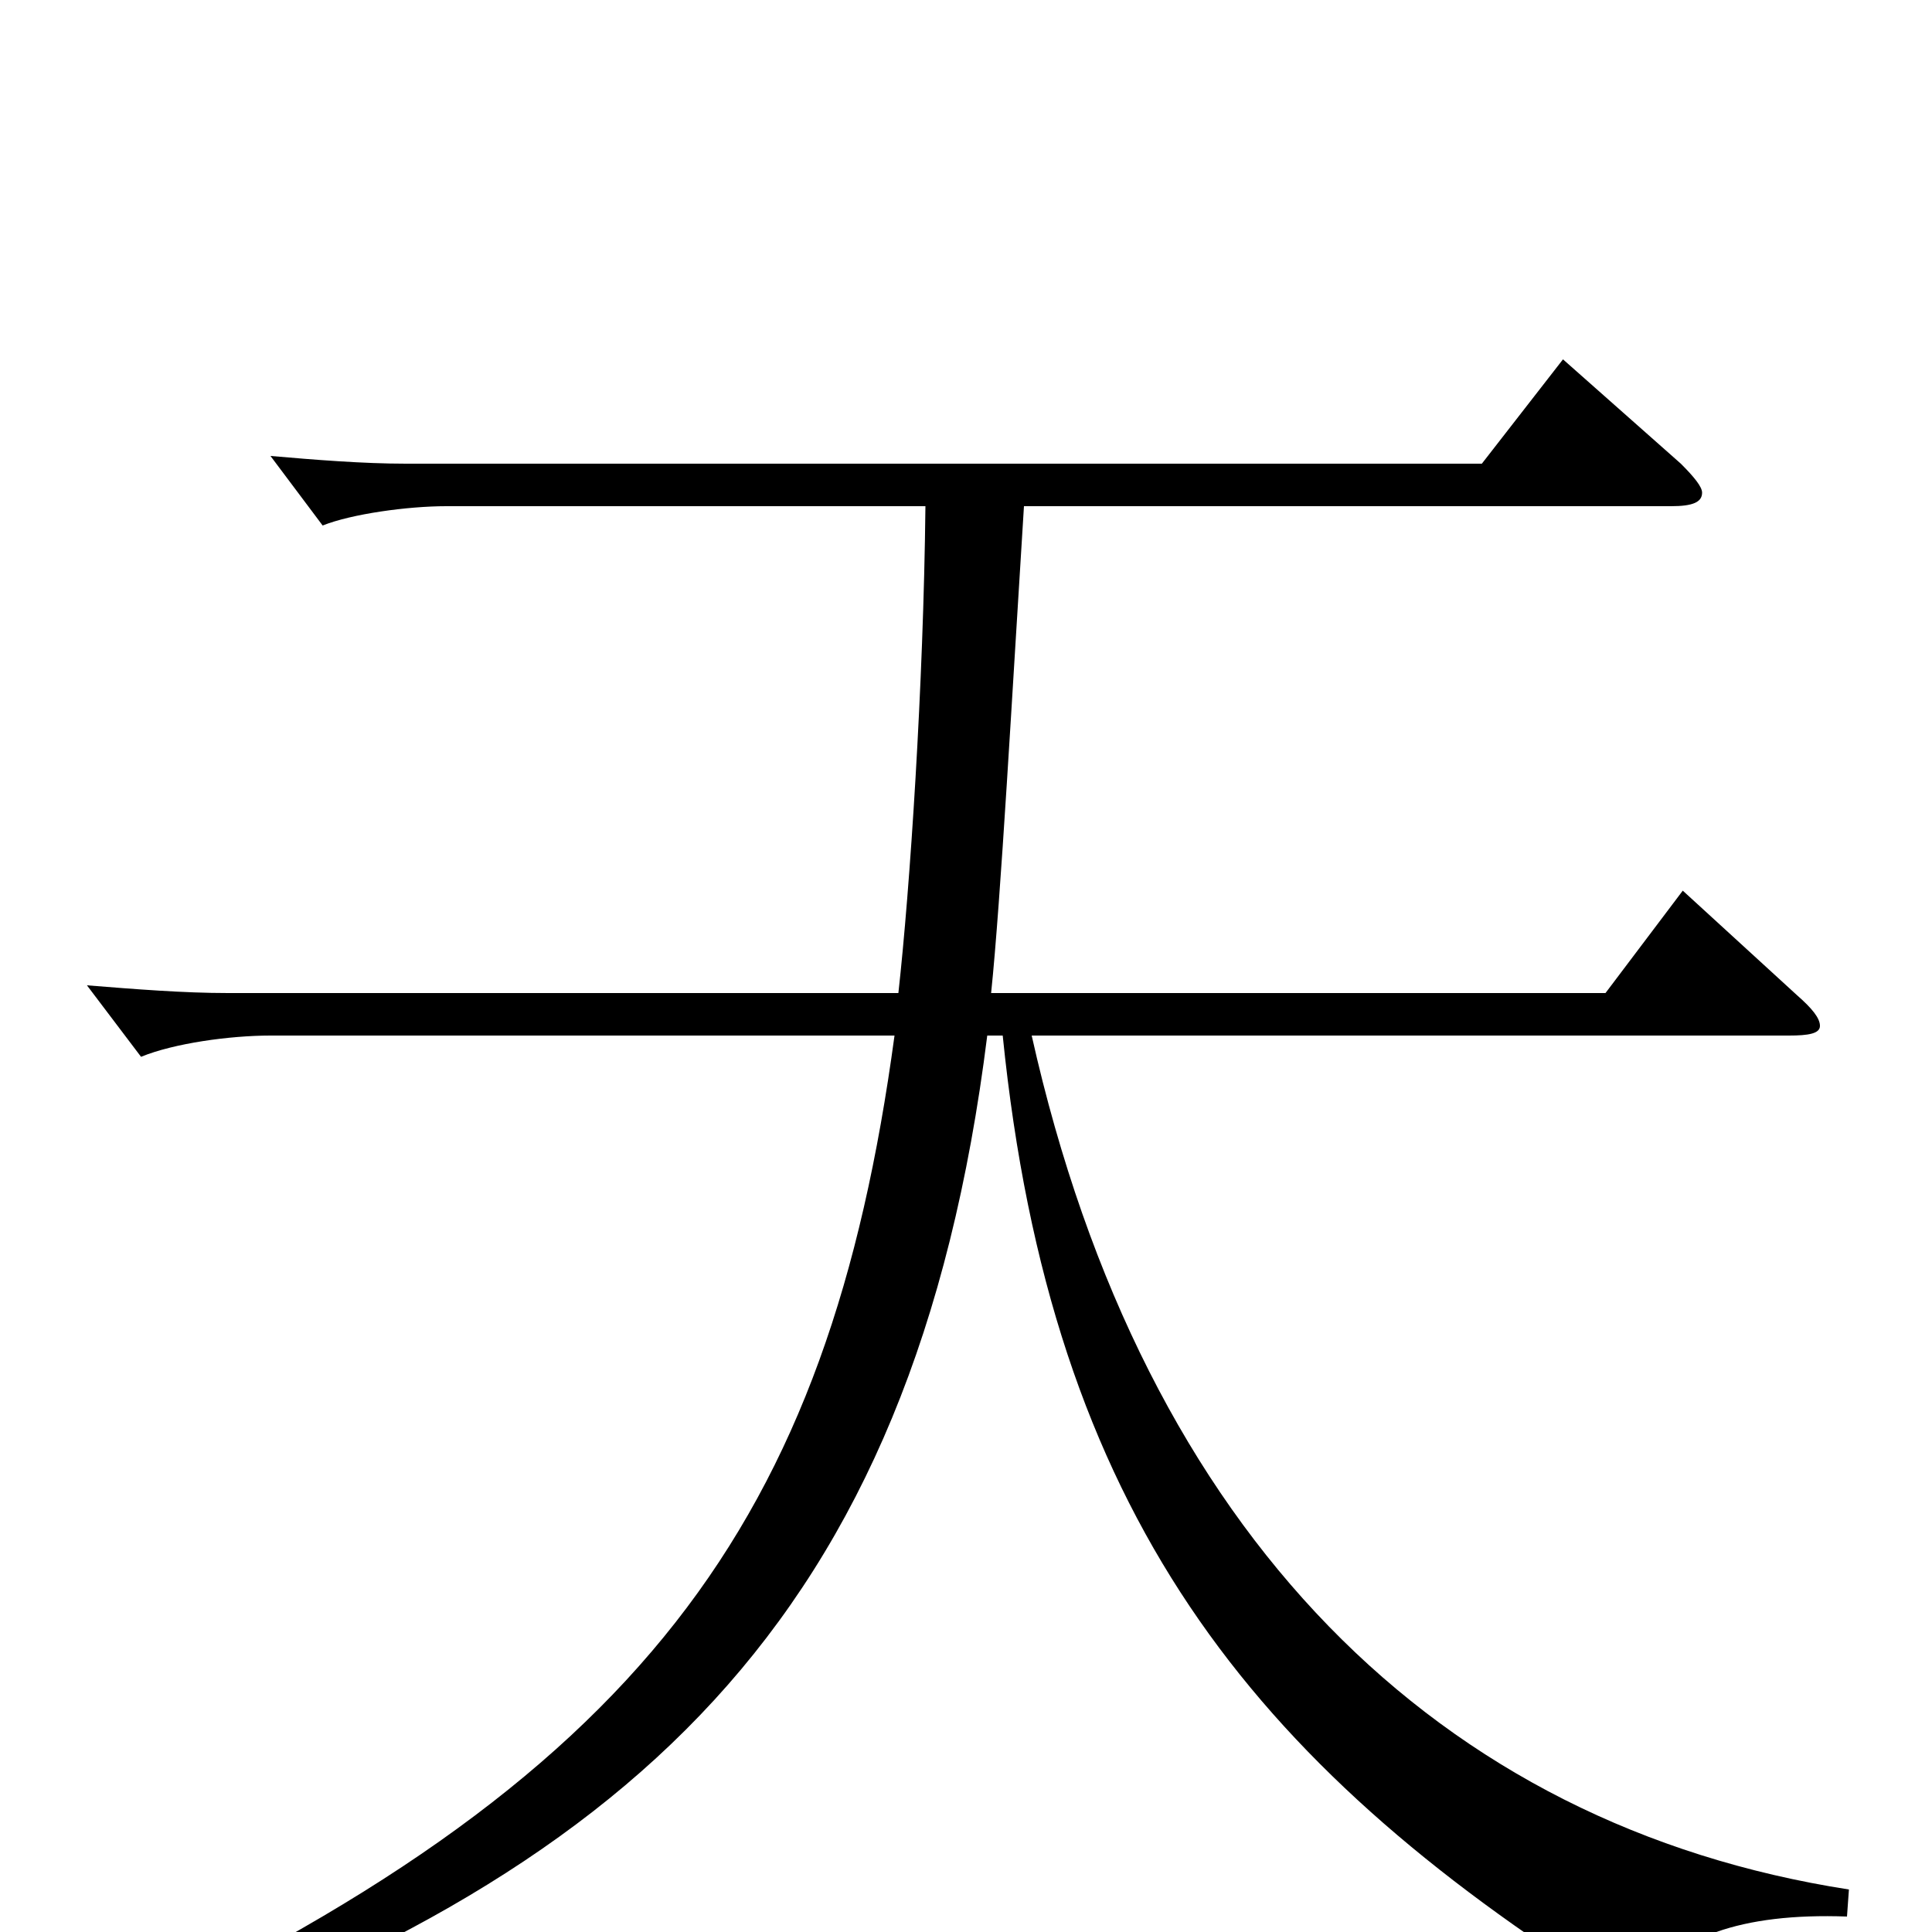 <svg xmlns="http://www.w3.org/2000/svg" viewBox="0 -1000 1000 1000">
	<path fill="#000000" d="M926 -464C936 -464 942 -465 942 -469C942 -473 938 -478 930 -485L871 -539L831 -486H513C518 -534 524 -643 530 -738H865C876 -738 881 -740 881 -745C881 -748 877 -753 870 -760L809 -814L767 -760H210C188 -760 163 -762 140 -764L167 -728C182 -734 211 -738 231 -738H479C478 -645 471 -540 465 -486H118C95 -486 70 -488 45 -490L73 -453C90 -460 119 -464 140 -464H463C429 -213 334 -78 45 55L49 68C326 -28 473 -160 511 -464H519C544 -217 647 -88 834 30C838 32 841 33 843 33C846 33 848 32 850 29C866 3 901 -10 956 -8L957 -22C745 -55 592 -205 534 -464Z"/>
</svg>